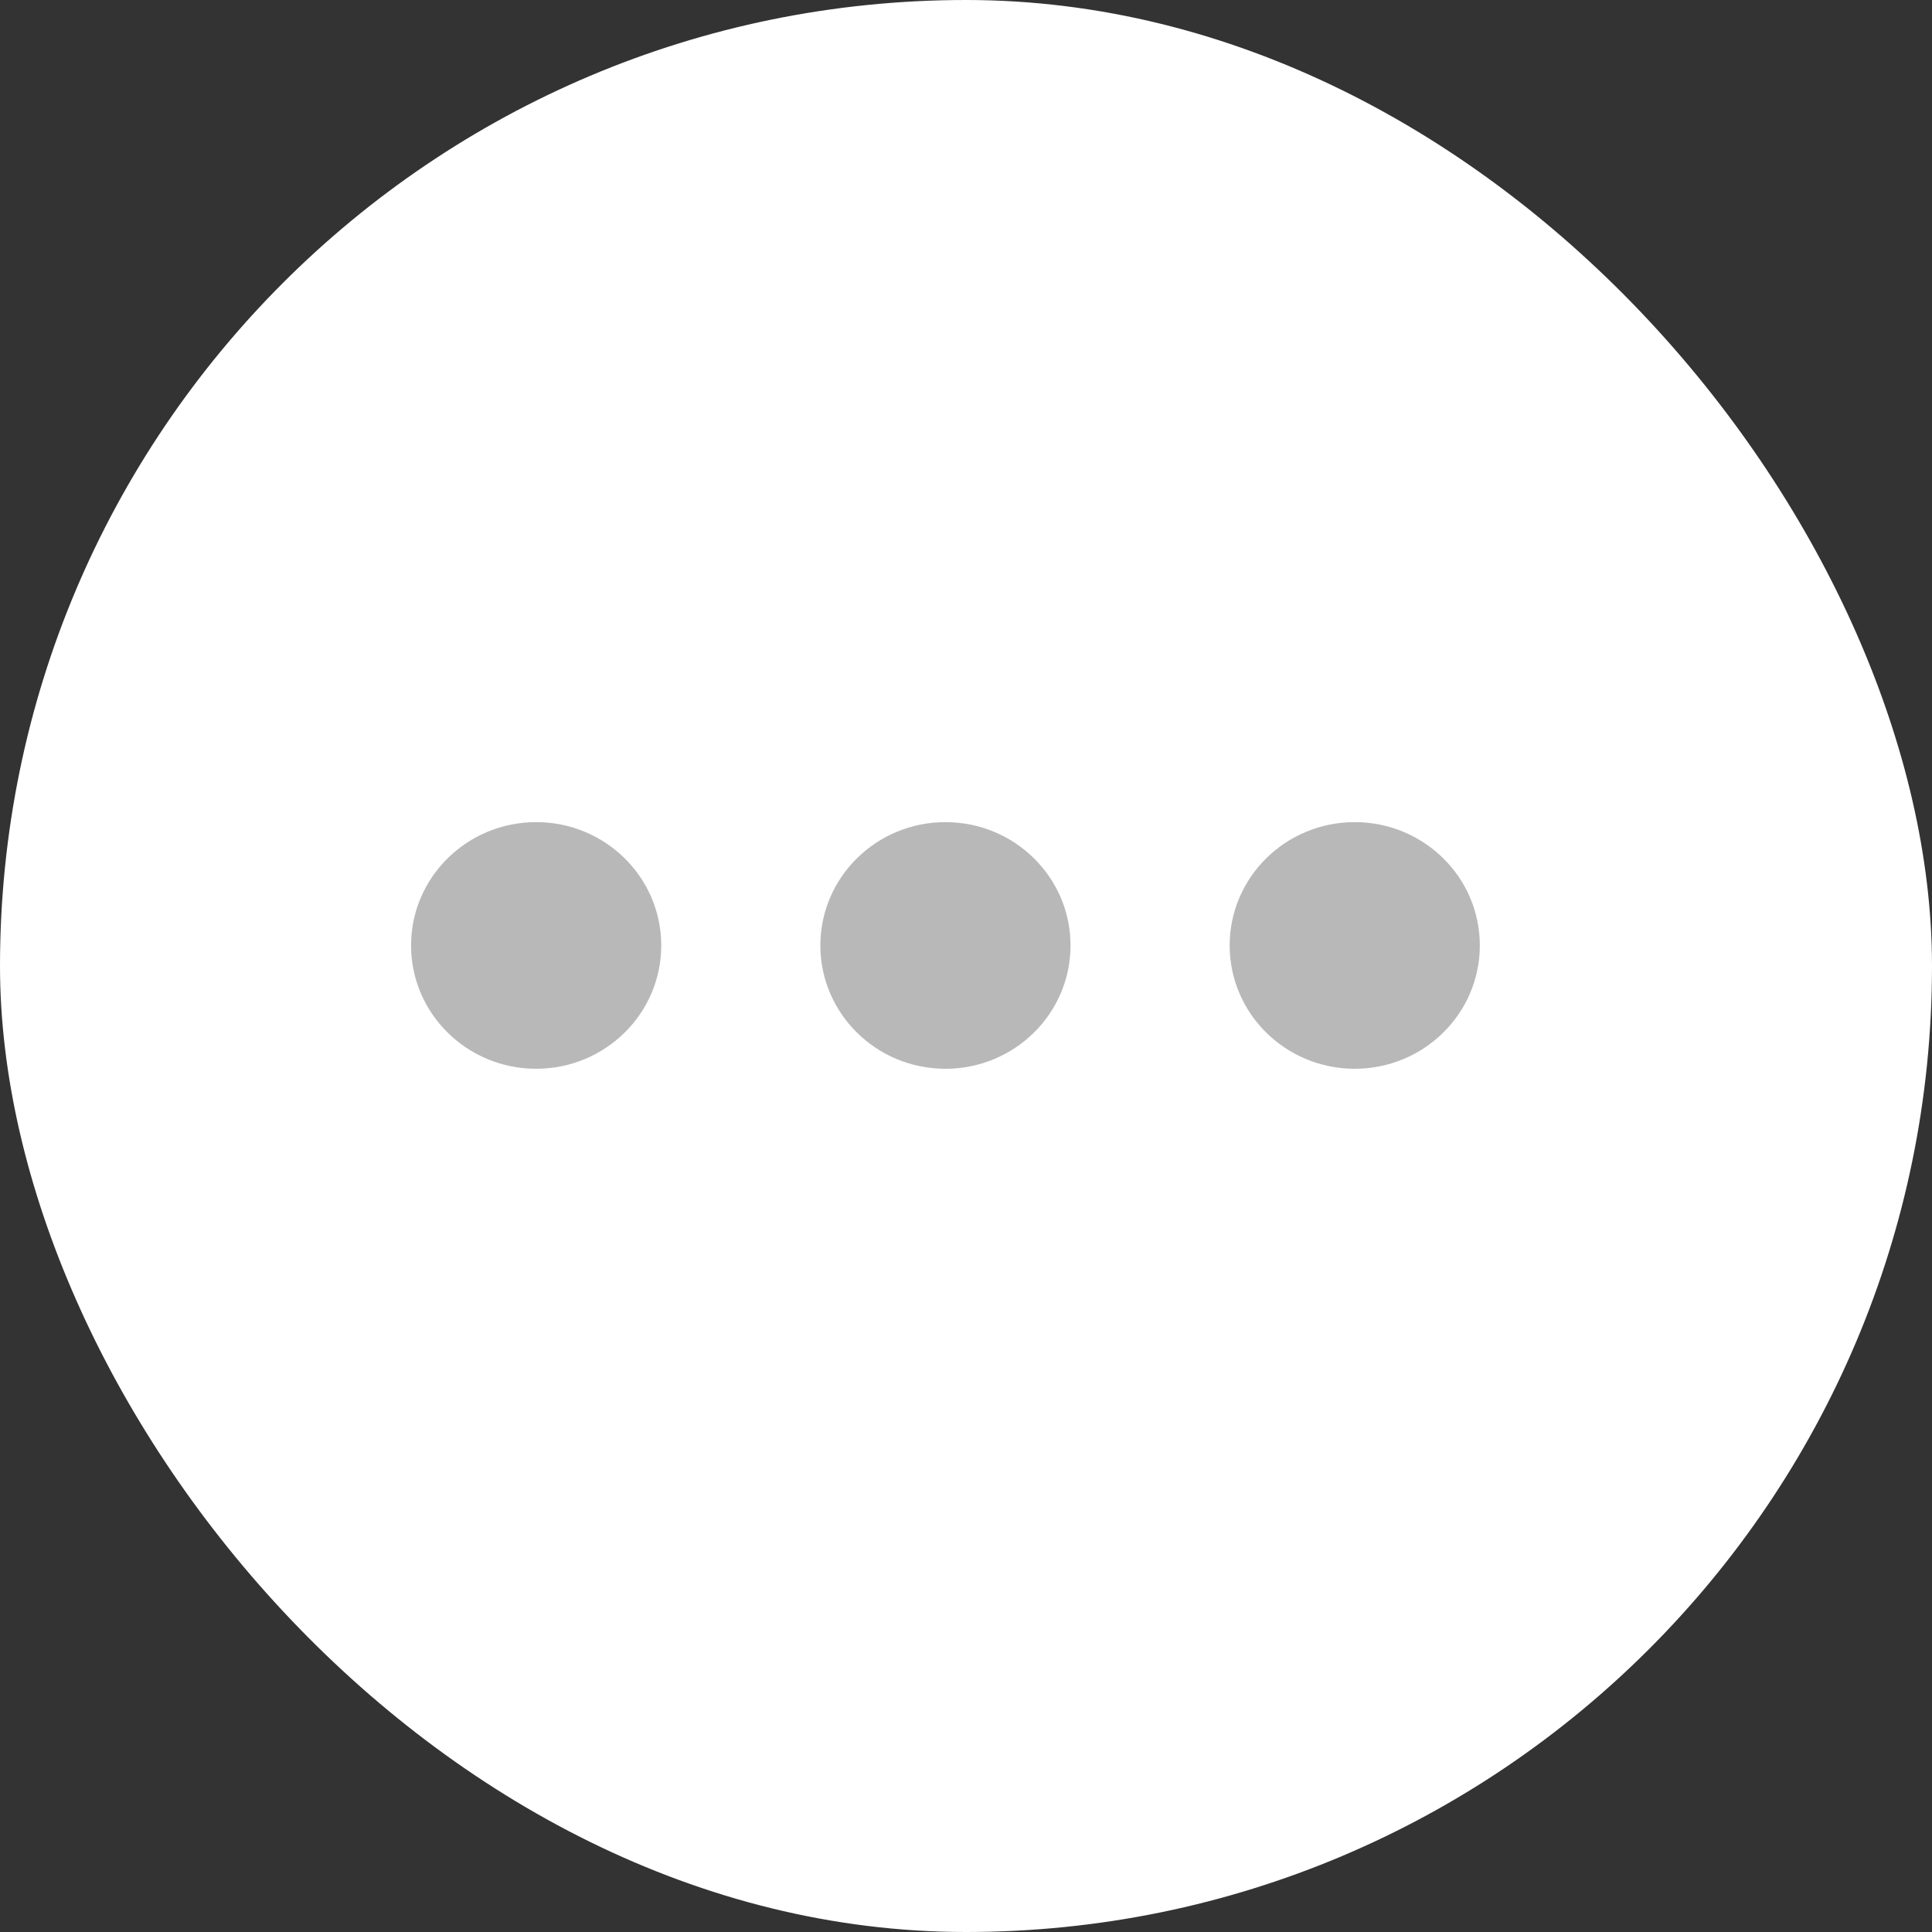 <?xml version="1.0" encoding="UTF-8"?>
<svg width="47px" height="47px" viewBox="0 0 47 47" version="1.1" xmlns="http://www.w3.org/2000/svg" xmlns:xlink="http://www.w3.org/1999/xlink">
    <rect x="0" y="0" width="47" height="47" fill="#333333" stroke="none"/>
    <!-- Generator: sketchtool 52.6 (67491) - http://www.bohemiancoding.com/sketch -->
    <title>25FE6655-089F-4206-80F9-42818BF895CE</title>
    <desc>Created with sketchtool.</desc>
    <g id="artist-copy" stroke="none" stroke-width="1" fill="none" fill-rule="evenodd">
        <g id="artist_main" transform="translate(-858, -788)">
            <g id="Group-18" transform="translate(858, 788)">
                <rect id="Rectangle" fill="#FFFFFF" x="0" y="0" width="47" height="47" rx="23.5"></rect>
                <g id="Group-3" transform="translate(10, 20)" fill="#B8B8B8">
                    <ellipse id="Oval" cx="3.043" cy="3" rx="3.043" ry="3"></ellipse>
                    <ellipse id="Oval-Copy-2" cx="13" cy="3" rx="3.043" ry="3"></ellipse>
                    <ellipse id="Oval-Copy-3" cx="22.957" cy="3" rx="3.043" ry="3"></ellipse>
                </g>
            </g>
        </g>
    </g>
</svg>
